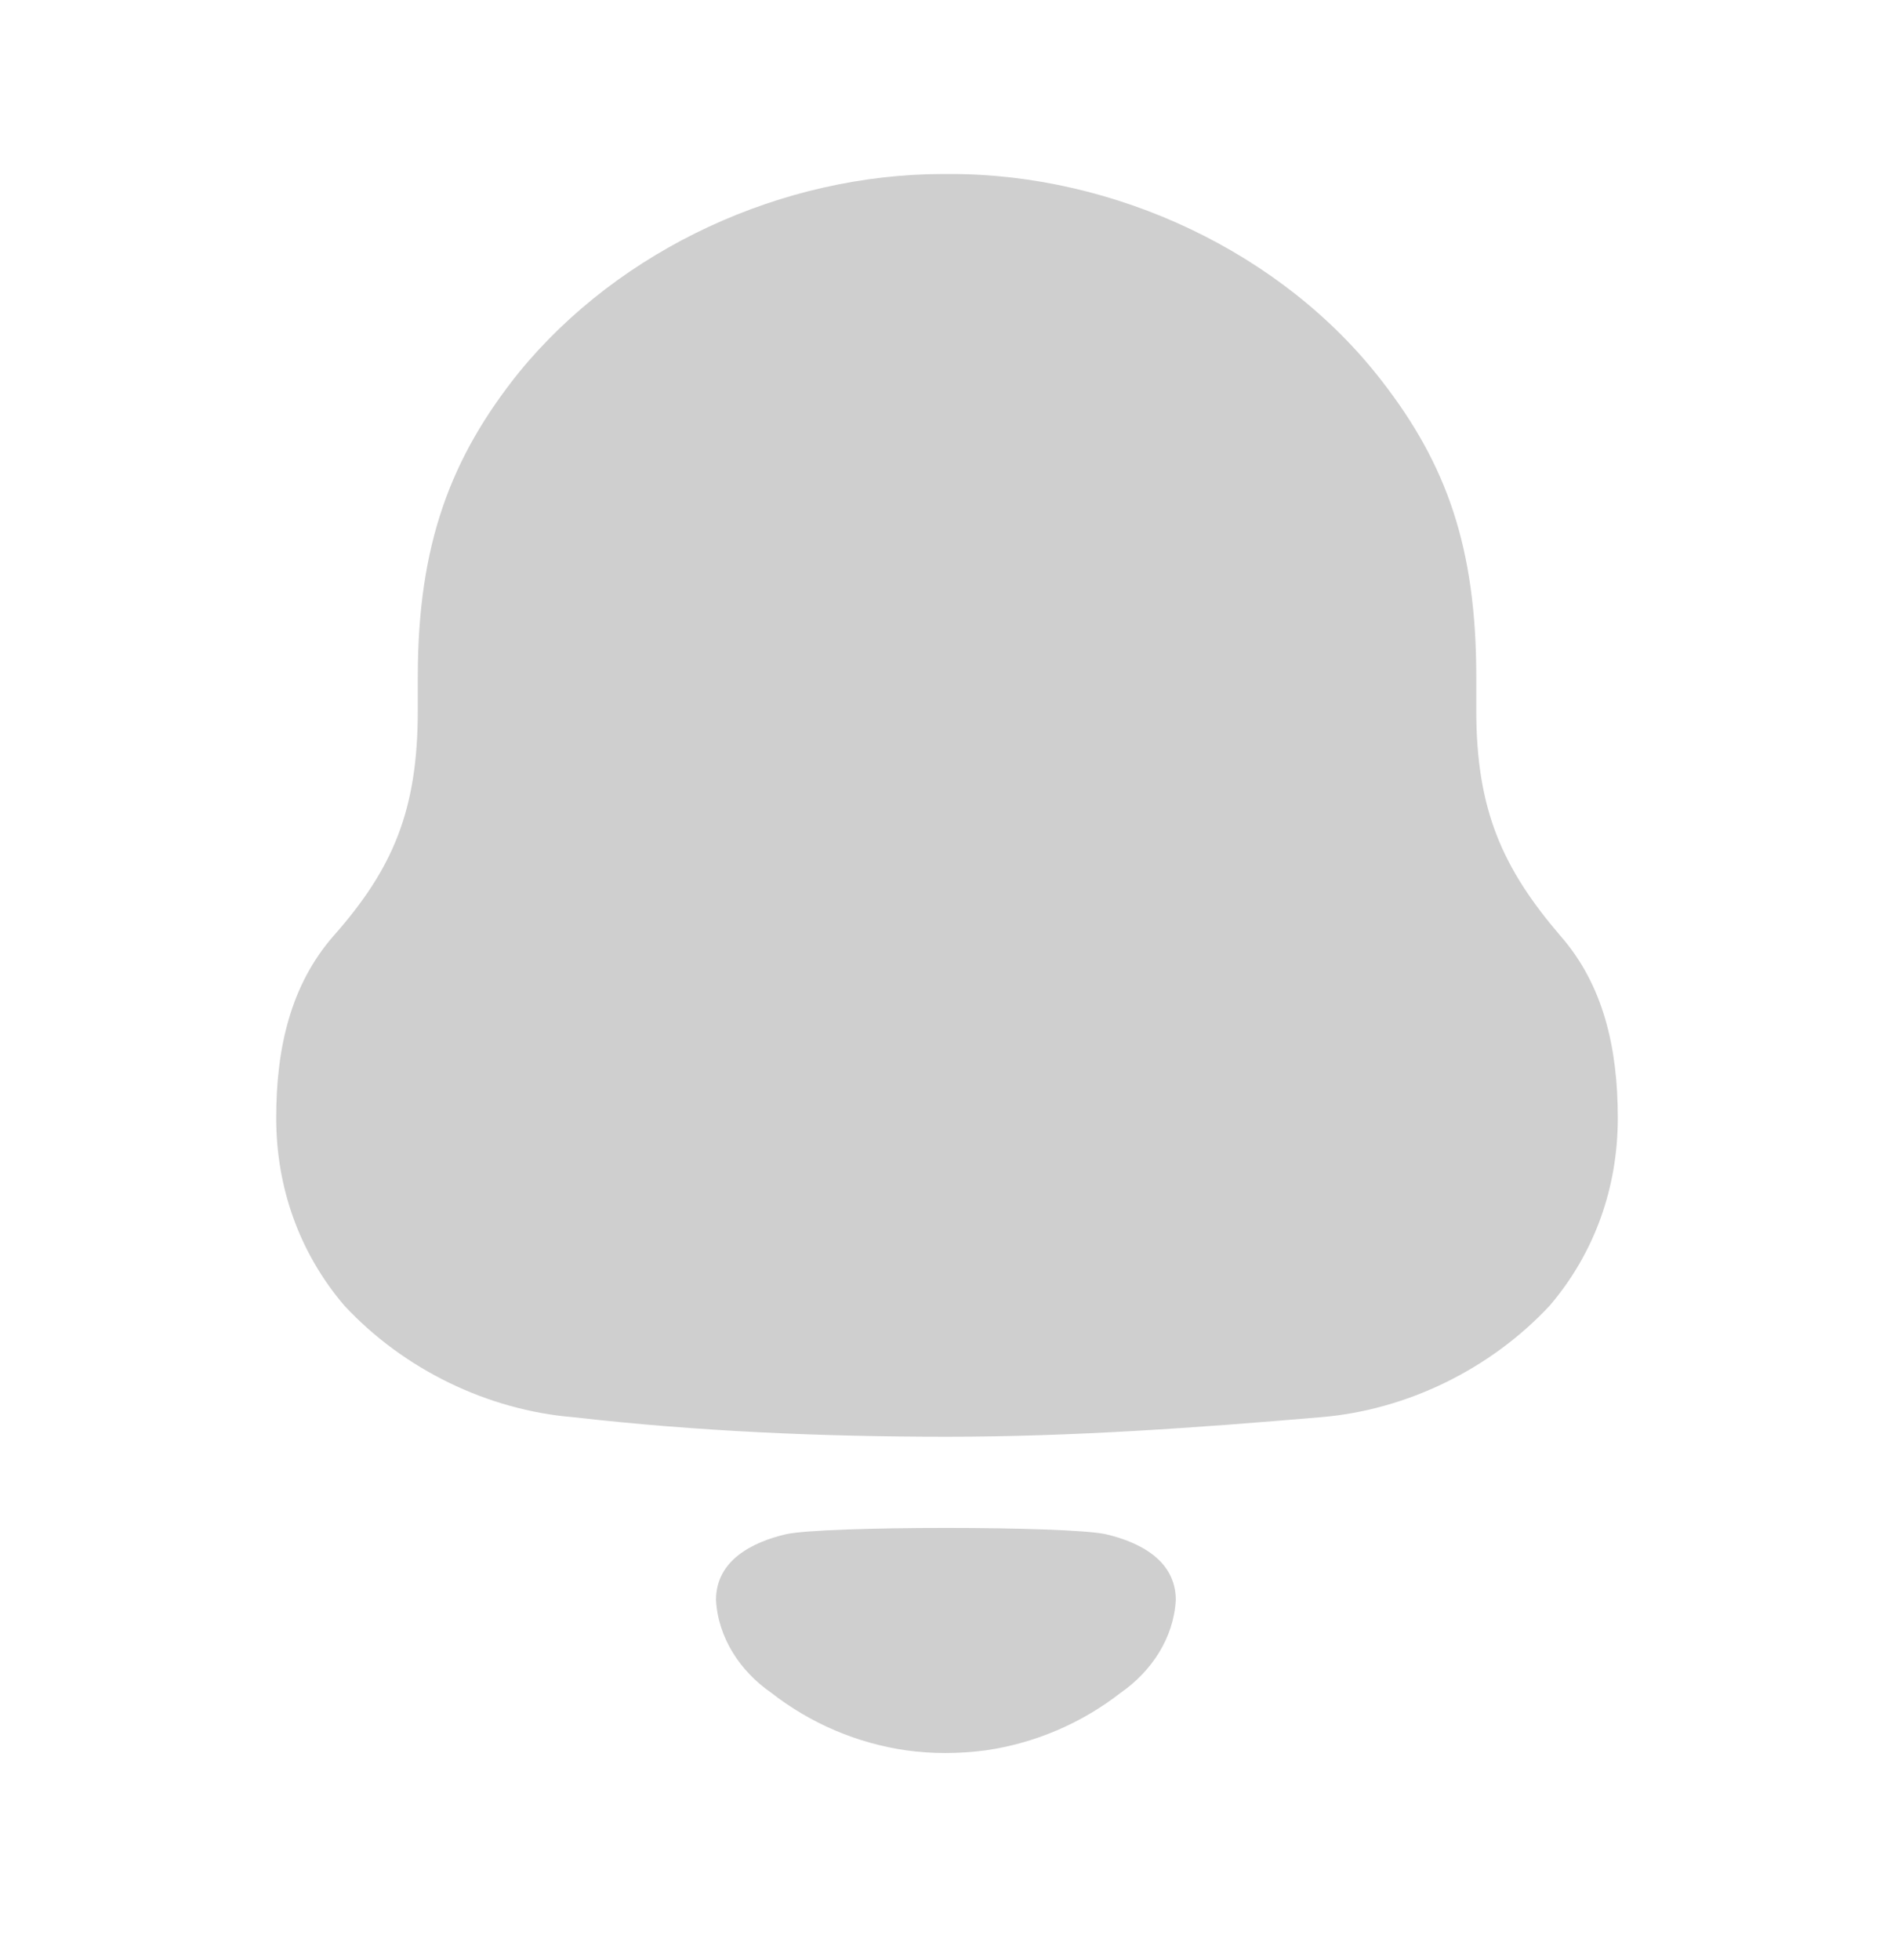 <svg width="29" height="30" viewBox="0 0 29 30" fill="none" xmlns="http://www.w3.org/2000/svg">
<path d="M12.039 23.48C12.643 23.353 16.323 23.353 16.927 23.48C17.444 23.6 18.002 23.878 18.003 24.486C17.973 25.066 17.632 25.579 17.163 25.905C16.554 26.38 15.839 26.681 15.092 26.789C14.679 26.843 14.273 26.844 13.875 26.789C13.127 26.681 12.412 26.38 11.804 25.904C11.334 25.579 10.994 25.066 10.963 24.486C10.964 23.878 11.523 23.6 12.039 23.48ZM14.554 2.663C17.068 2.663 19.636 3.856 21.161 5.835C22.15 7.109 22.604 8.382 22.604 10.36V10.875C22.604 12.393 23.006 13.288 23.888 14.318C24.557 15.078 24.771 16.053 24.771 17.11C24.771 18.166 24.423 19.169 23.728 19.983C22.818 20.959 21.534 21.582 20.224 21.69C18.326 21.852 16.426 21.989 14.501 21.989C12.574 21.989 10.676 21.907 8.777 21.69C7.466 21.582 6.182 20.959 5.273 19.983C4.578 19.169 4.229 18.166 4.229 17.11C4.229 16.053 4.444 15.078 5.112 14.318C6.022 13.288 6.397 12.393 6.397 10.875V10.36C6.397 8.328 6.903 6.999 7.947 5.698C9.499 3.801 11.986 2.663 14.447 2.663H14.554Z" fill="#CFCFCF"/>
</svg>

